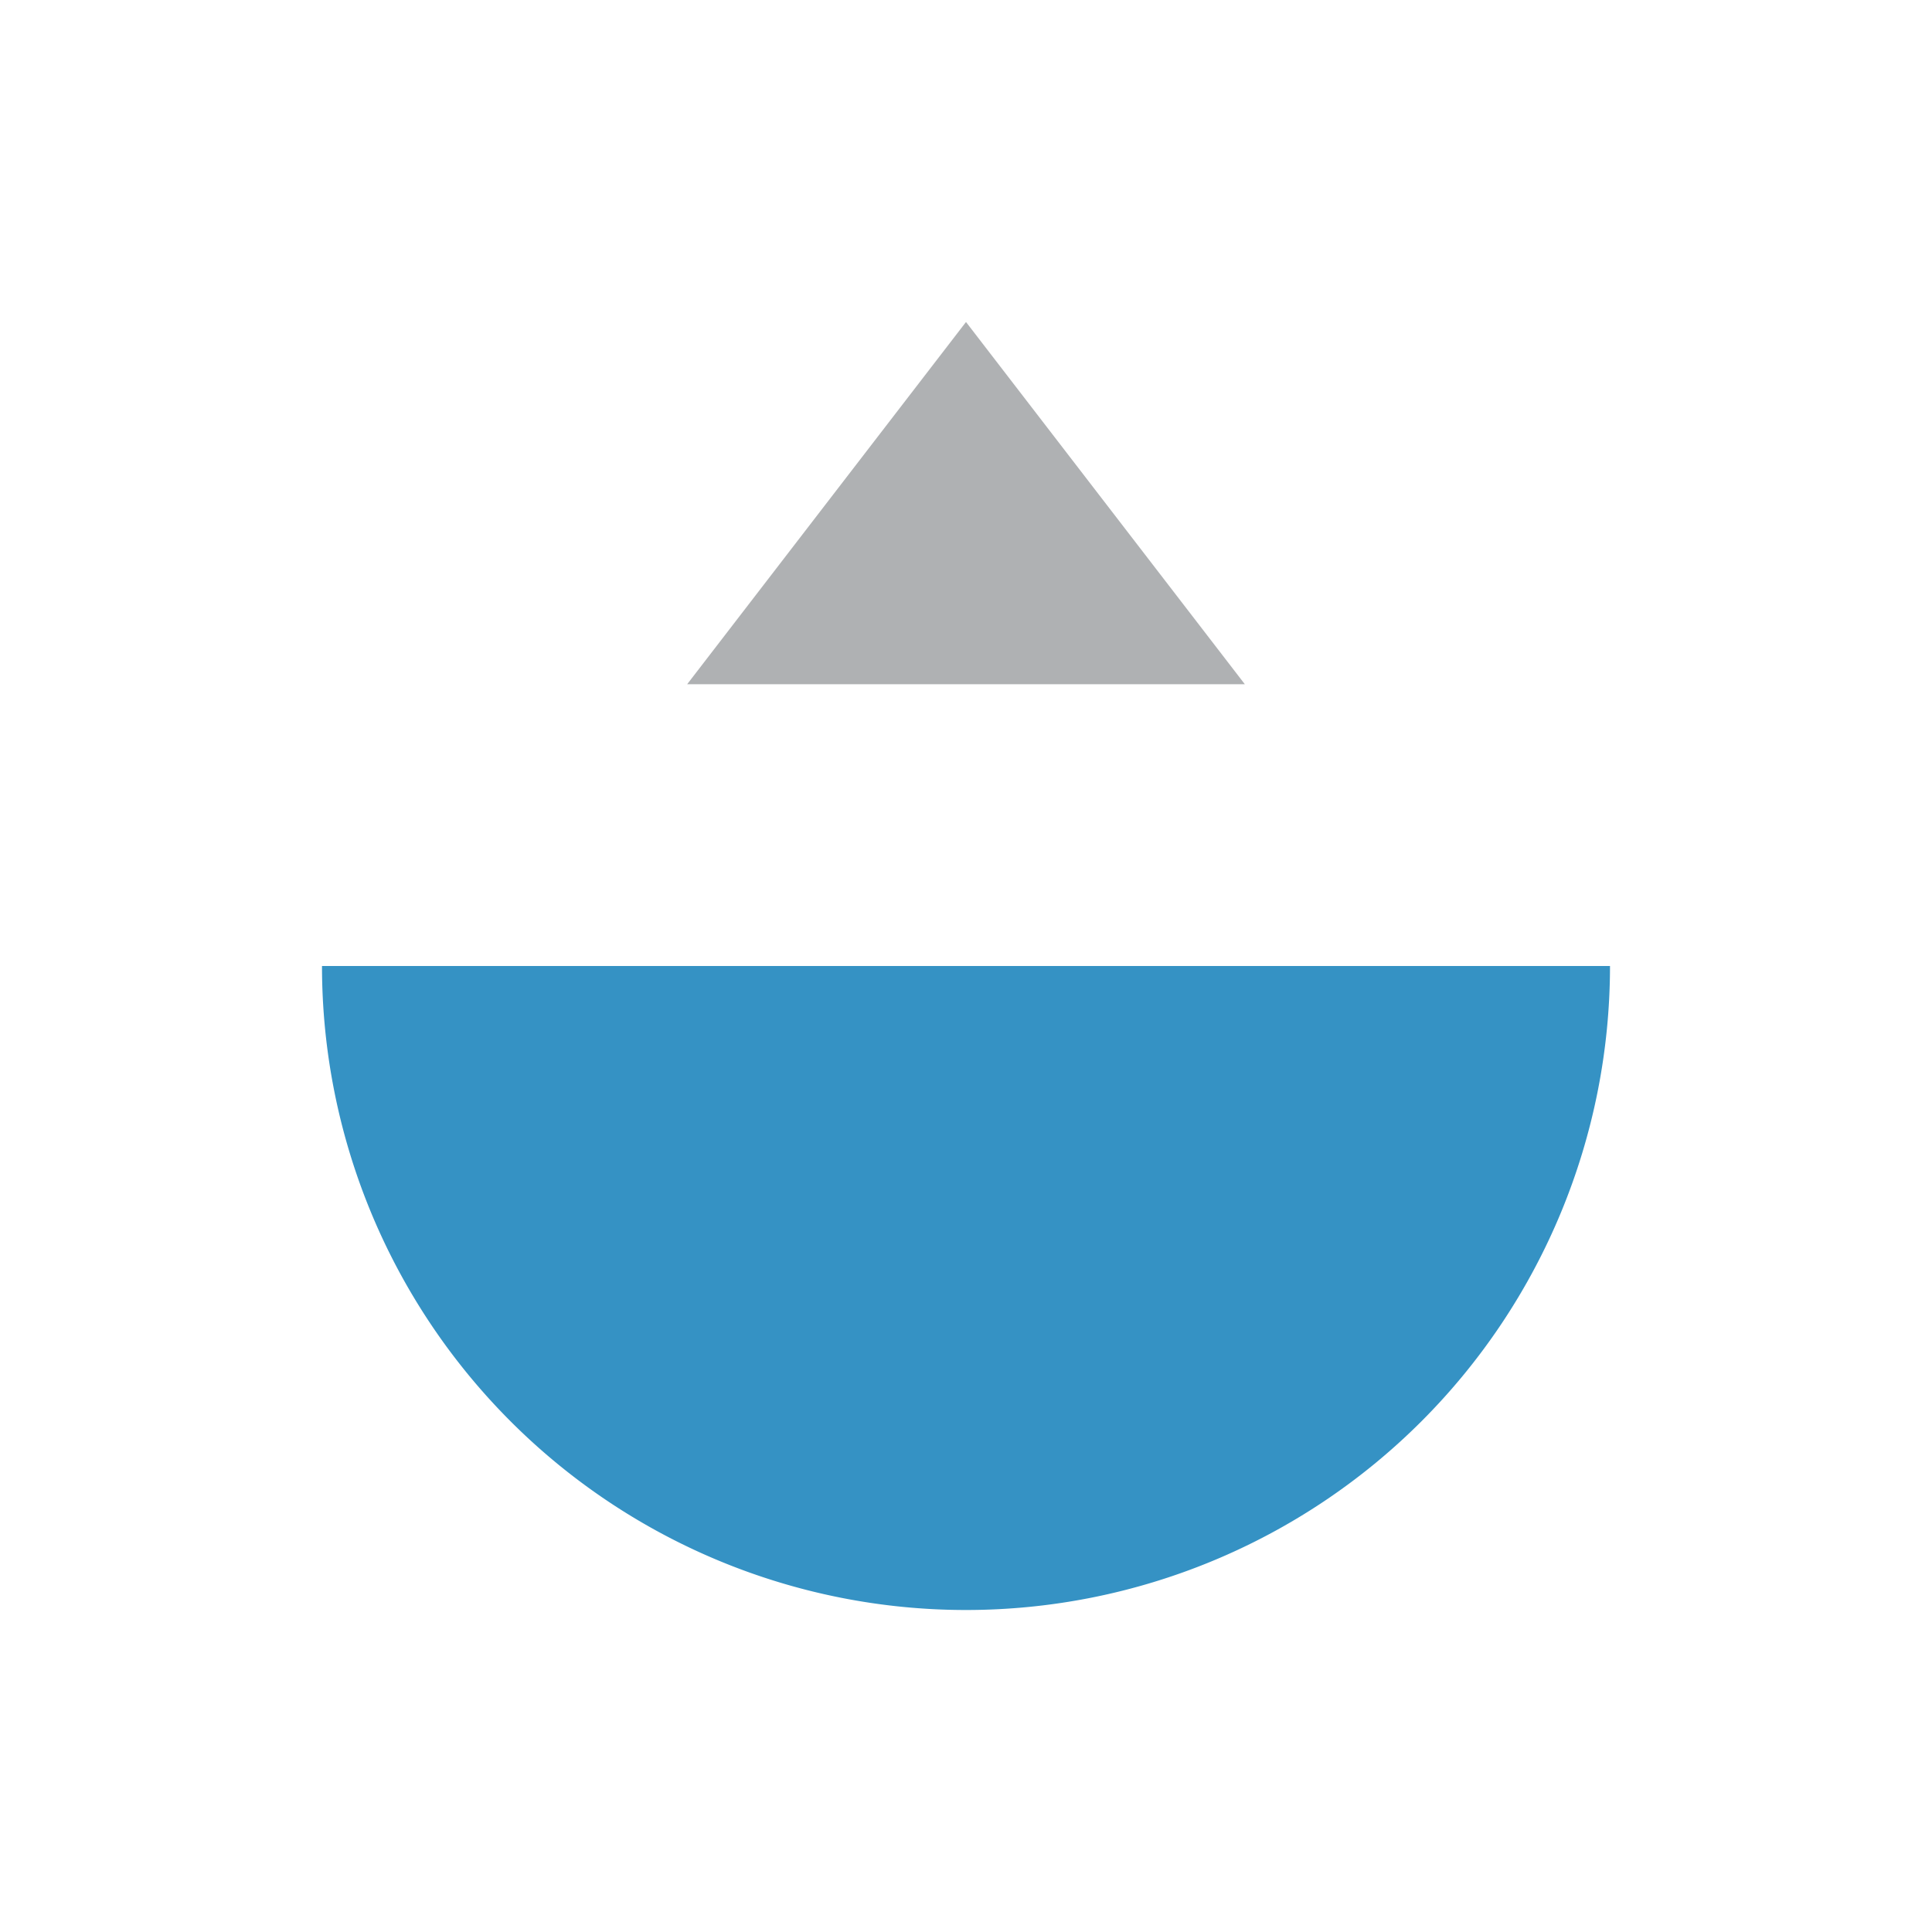<svg width="12" height="12" viewBox="0 0 12 12" fill="none" xmlns="http://www.w3.org/2000/svg"><rect id="frame" width="12" height="12" fill="none"/><path fill-rule="evenodd" clip-rule="evenodd" d="M2 6h8a4 4 0 1 1-8 0z" fill="#3592C4"/><path d="M6 2l1.732 2.25H4.268L6 2z" fill="#AFB1B3"/></svg>